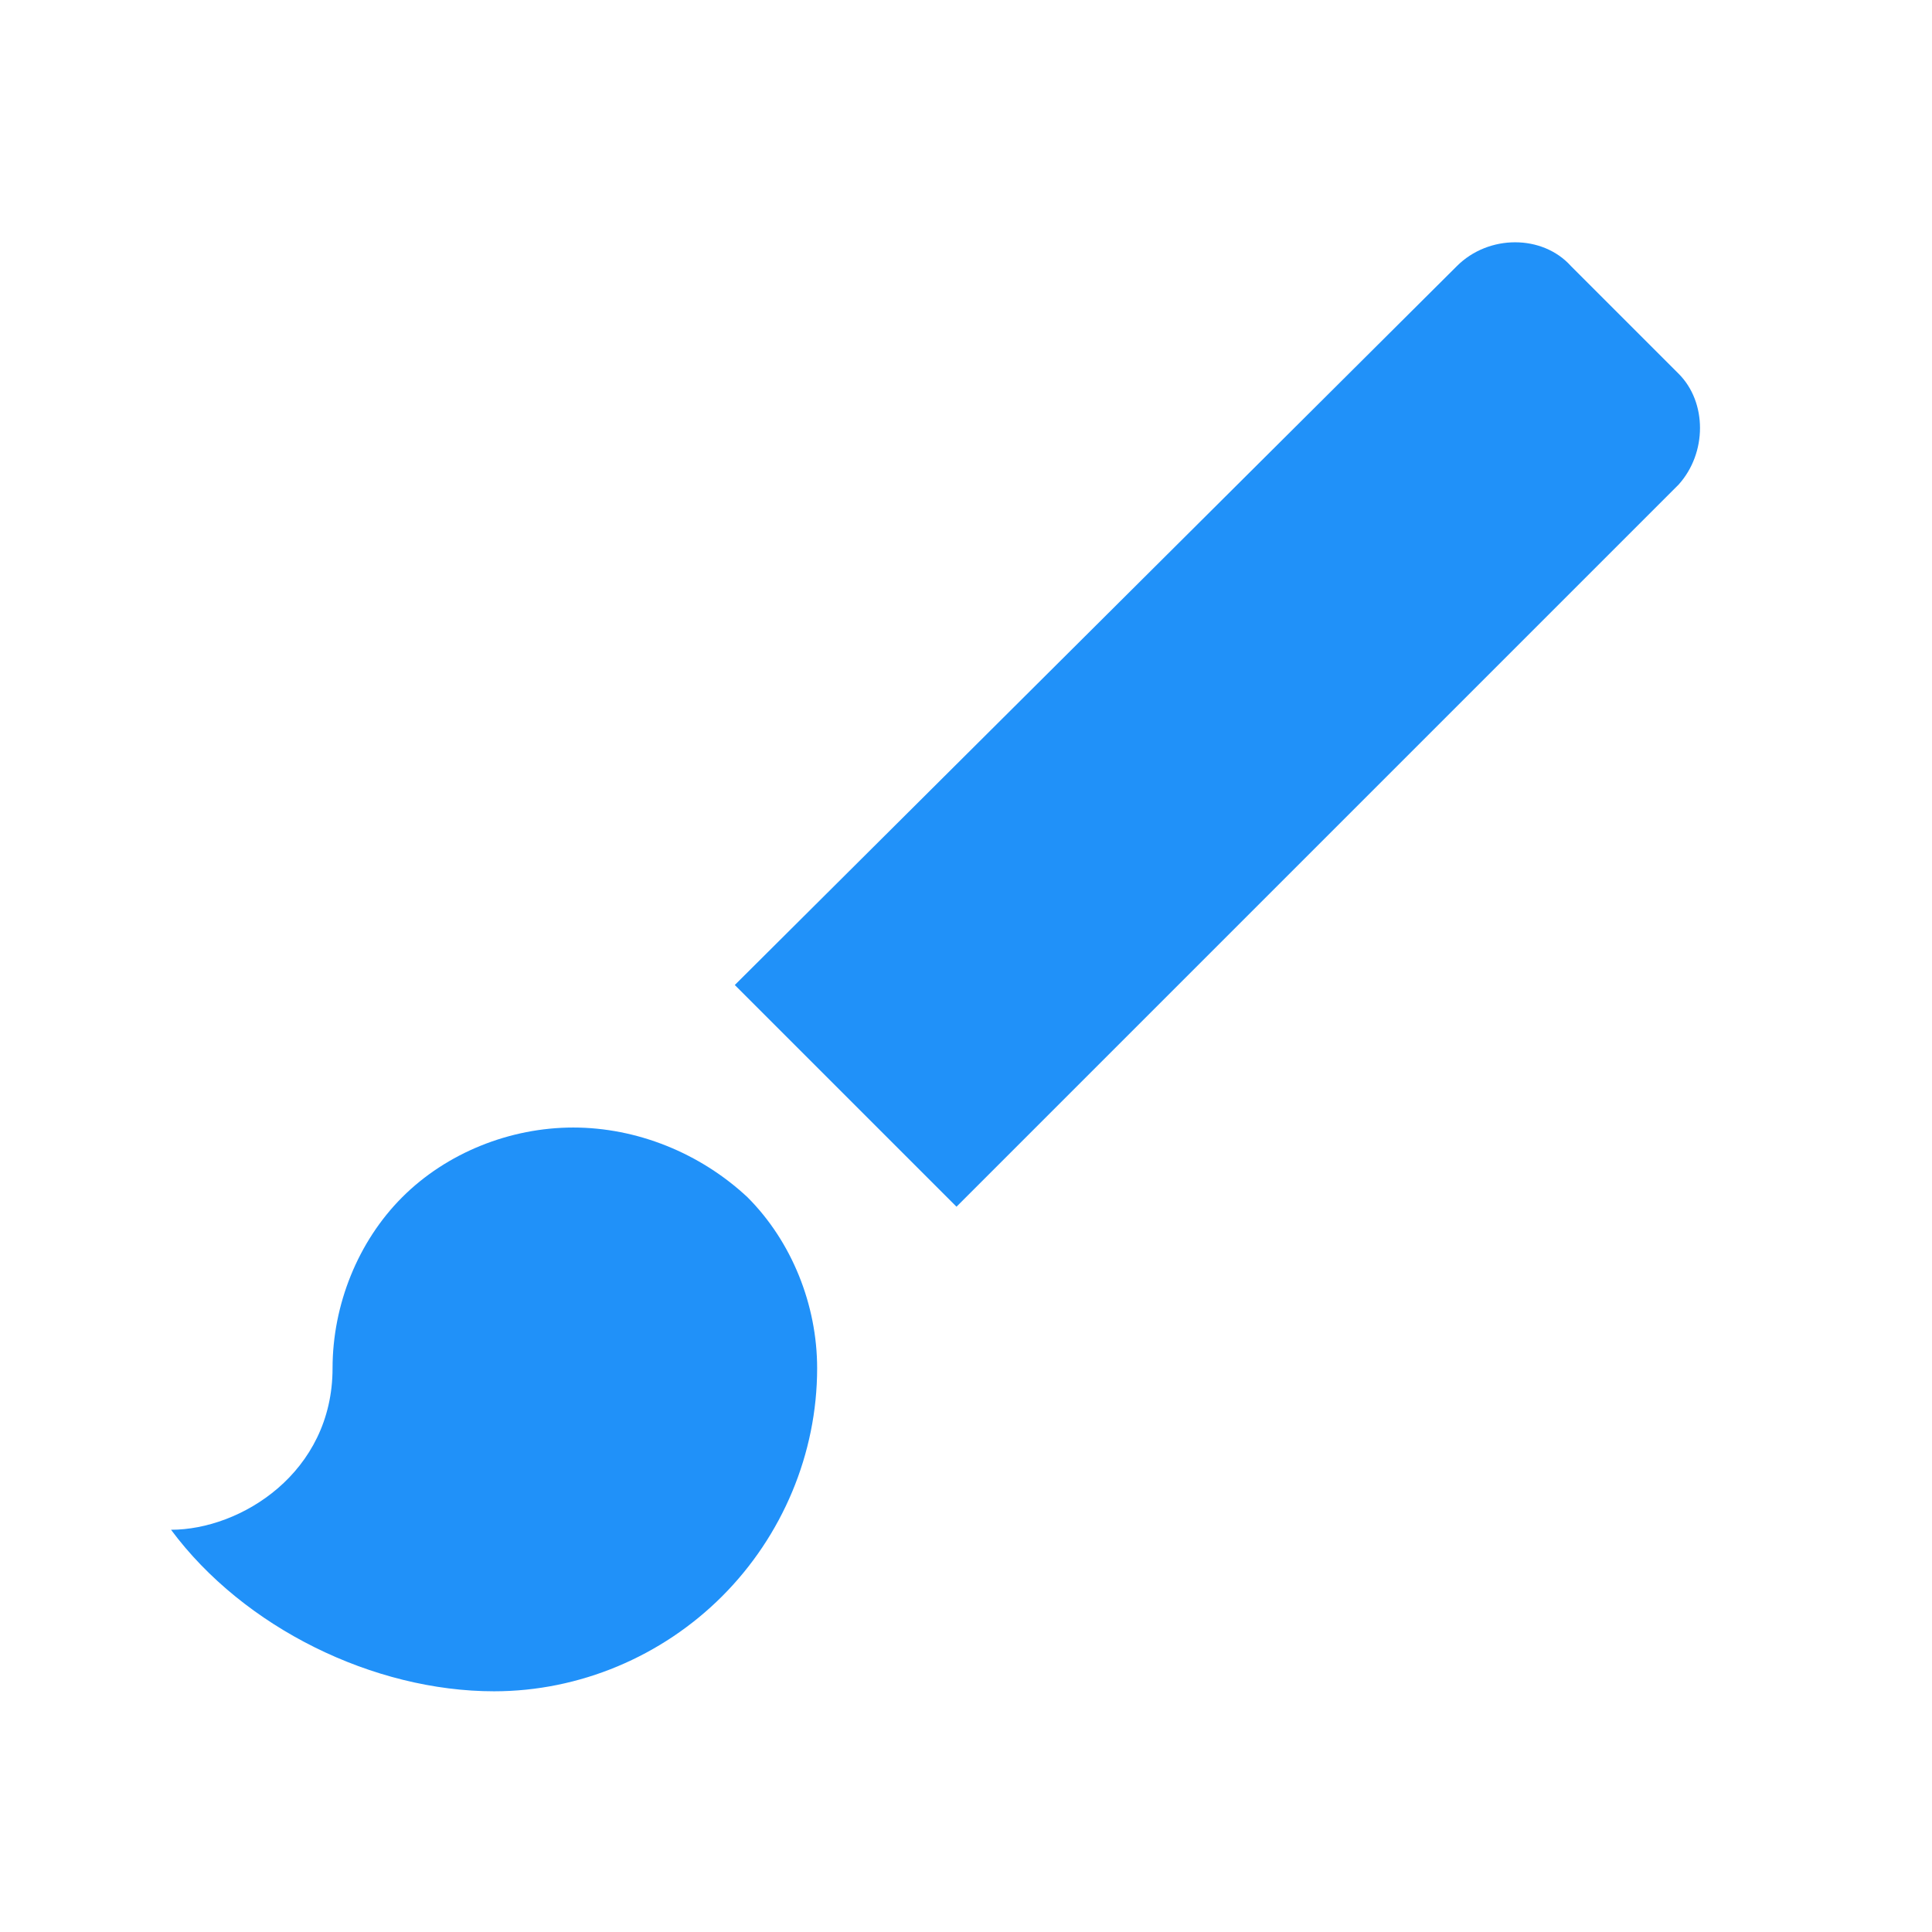 <?xml version="1.0" encoding="utf-8"?>
<!-- Generator: Adobe Illustrator 24.0.3, SVG Export Plug-In . SVG Version: 6.00 Build 0)  -->
<svg version="1.1" id="Layer_1" xmlns="http://www.w3.org/2000/svg" xmlns:xlink="http://www.w3.org/1999/xlink" x="0px" y="0px"
	 viewBox="0 0 61 61" style="enable-background:new 0 0 61 61;" xml:space="preserve">
<style type="text/css">
	.st0{display:none;fill:#2091F9;}
	.st1{display:none;}
	.st2{display:inline;fill:#2091F9;}
	.st3{fill:#2091F9;}
</style>
<path class="st0" d="M20.8,7.5c3.7,0,7.3,1.5,9.9,4.1s4.1,6.2,4.1,9.9c0,3.4-1.2,6.5-3.2,8.9h21v22.9H29.7v-21
	c-2.4,2-5.5,3.2-8.9,3.2c-3.7,0-7.3-1.5-9.9-4.1c-2.6-2.6-4.1-6.2-4.1-9.9s1.5-7.3,4.1-9.9S17.1,7.5,20.8,7.5z"/>
<g id="Layer_2" class="st1">
	<path class="st2" d="M25.8,50.5c4.2-1.6,3.2-6.1,1.1-9c-2.1-2.9-4.9-4.9-7.8-6.9c-2.1-1.3-3.9-2.9-5.5-4.8c-0.7-0.8-2-2.2-0.6-2.5
		c1.4-0.3,3.8,1.1,5,1.6c2.1,0.9,4.2,1.9,6.2,3.1l2.4-4c-3.6-2.4-8.3-4.5-12.6-5.2c-2.5-0.4-5.1,0.1-5.9,2.8
		c-0.7,2.3,0.4,4.6,1.8,6.5c3.2,4.3,8.2,6.3,11.9,10c0.8,0.8,1.8,1.7,2.2,2.8c0.5,1,0.4,1.1-0.7,1.1c-2.9,0-6.5-2.3-8.9-3.8l-2.4,4
		C15.4,48.5,21.4,51.9,25.8,50.5z M51.7,14.1c0.5-0.5,0.5-1.4,0-1.8l-3-3c-0.2-0.2-0.6-0.4-0.9-0.4c-0.3,0-0.7,0.1-0.9,0.4l-2.4,2.4
		l4.9,4.9L51.7,14.1z M28.7,27.3v4.9h4.9l14.3-14.4L43,12.9L28.7,27.3z"/>
</g>
<g id="Layer_3">
	<path class="st3" d="M53,11.8l-3.4-3.4c-0.9-1-2.6-1-3.6,0L23.2,31.1l7,7L53,15.3C53.9,14.3,53.9,12.7,53,11.8z M18.1,35.6
		c-2,0-4,0.8-5.4,2.2c-1.4,1.4-2.2,3.4-2.2,5.4c0,3.3-2.9,5.1-5.1,5.1c2.3,3.1,6.4,5.1,10.2,5.1c2.7,0,5.3-1.1,7.2-3
		c1.9-1.9,3-4.5,3-7.2c0-2-0.8-4-2.2-5.4C22.1,36.4,20.1,35.6,18.1,35.6z"/>
</g>
</svg>
